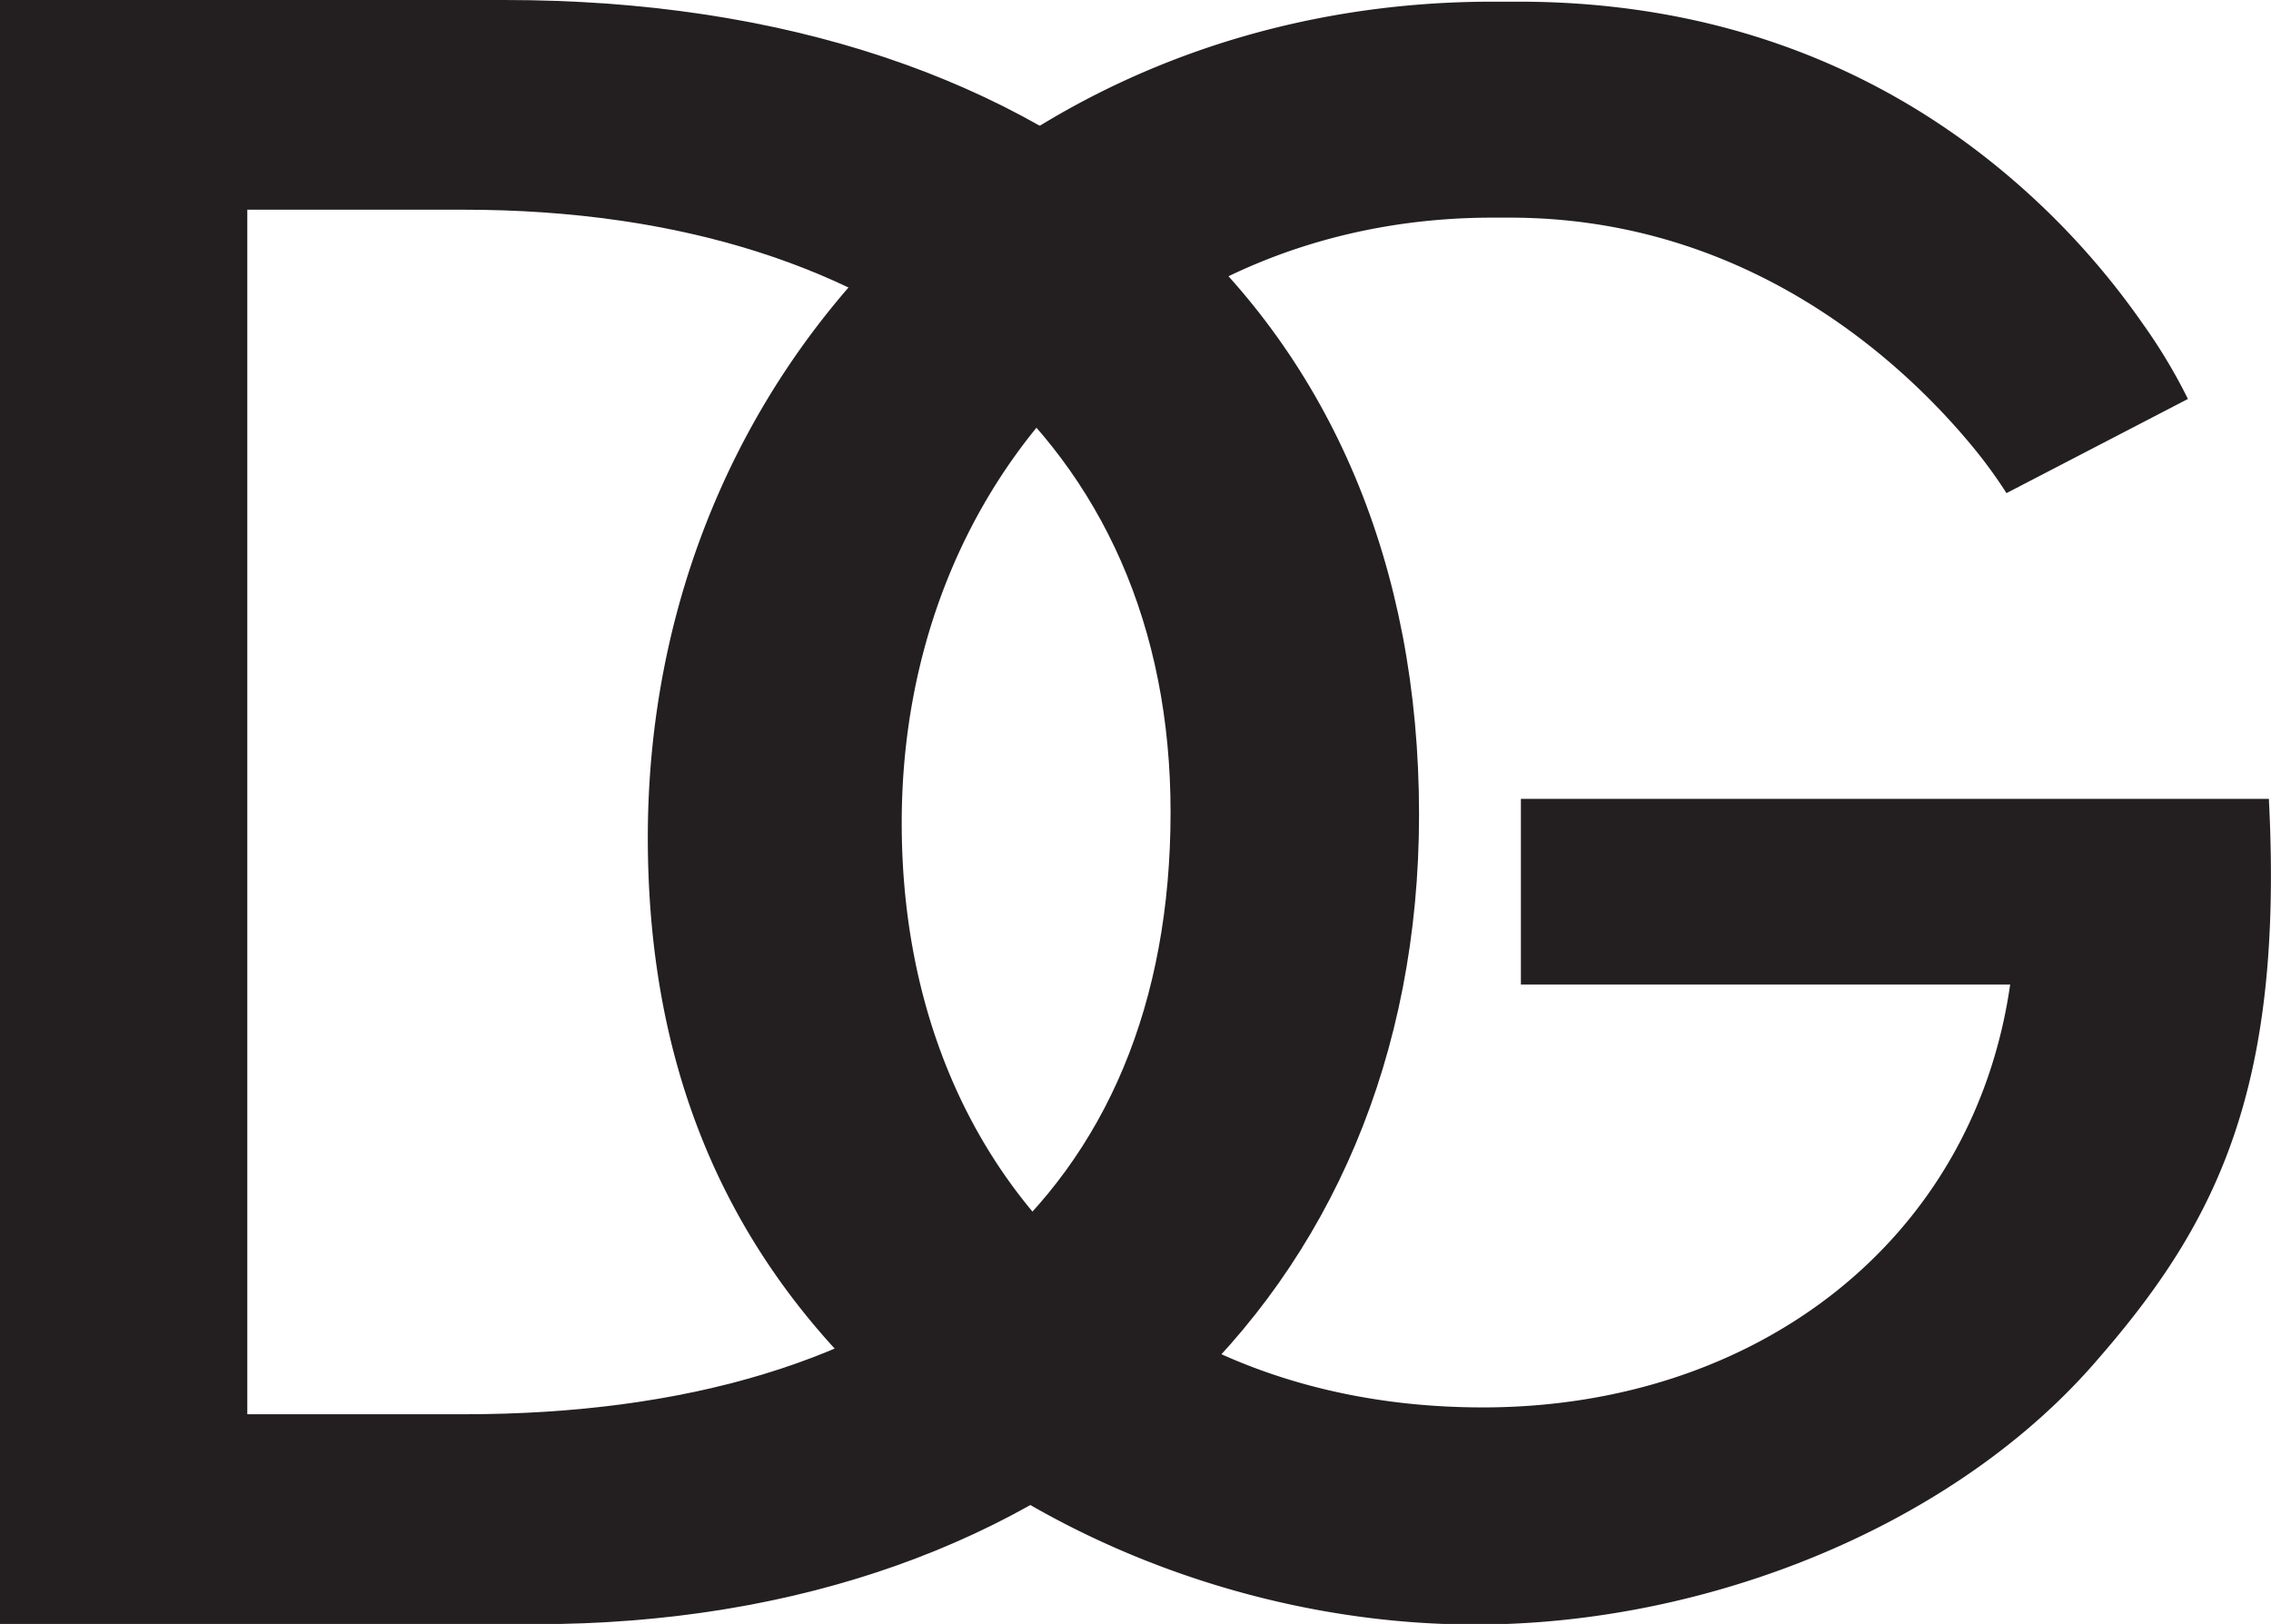 <svg id="Layer_1" data-name="Layer 1" xmlns="http://www.w3.org/2000/svg" width="272" height="194.53" viewBox="0 0 272 194.53"><title>Dolce &amp;amp; Gabbana logomark logo - Brandlogos.net</title><g id="g10"><g id="g12"><g id="g14"><g id="g20"><path id="path22" d="M303.55,456.15c53.93,0,84.65-26.29,84.65-72.14,0-44.4-32.68-72.15-84.65-72.15H277.62V456.15ZM248,286.74h60.47c67,0,109.49,37.68,109.49,97.56,0,57.83-42.49,97-105.9,97H248Z" transform="translate(-248 -286.74)" style="fill:#231f20"/></g><g id="g24"><path id="path26" d="M519.76,382.43h-89.6v22.24h58.6c-4.39,30.68-30.41,50.66-63.16,50.66-41.23,0-69.6-28.45-69.6-70s30.12-72.52,70.77-72.52l2.11,0h.1c28.62.07,47,17.54,54.92,27a57,57,0,0,1,4.42,6l21.73-11.28a65.65,65.65,0,0,0-5.4-9,92.38,92.38,0,0,0-18.79-19.9c-12.74-10-31-18.69-56-18.69h0q-1.53,0-3.09,0c-57.32,0-101.18,43.51-101.18,100.13,0,26.78,8.77,48.25,26.32,65.27,18.42,18.13,45.91,29,72.81,29,28.07,0,57.6-12,74.56-31.8,14.33-16.46,22.23-32.55,20.47-67" transform="translate(-248 -286.74)" style="fill:#231f20"/></g></g></g></g></svg>